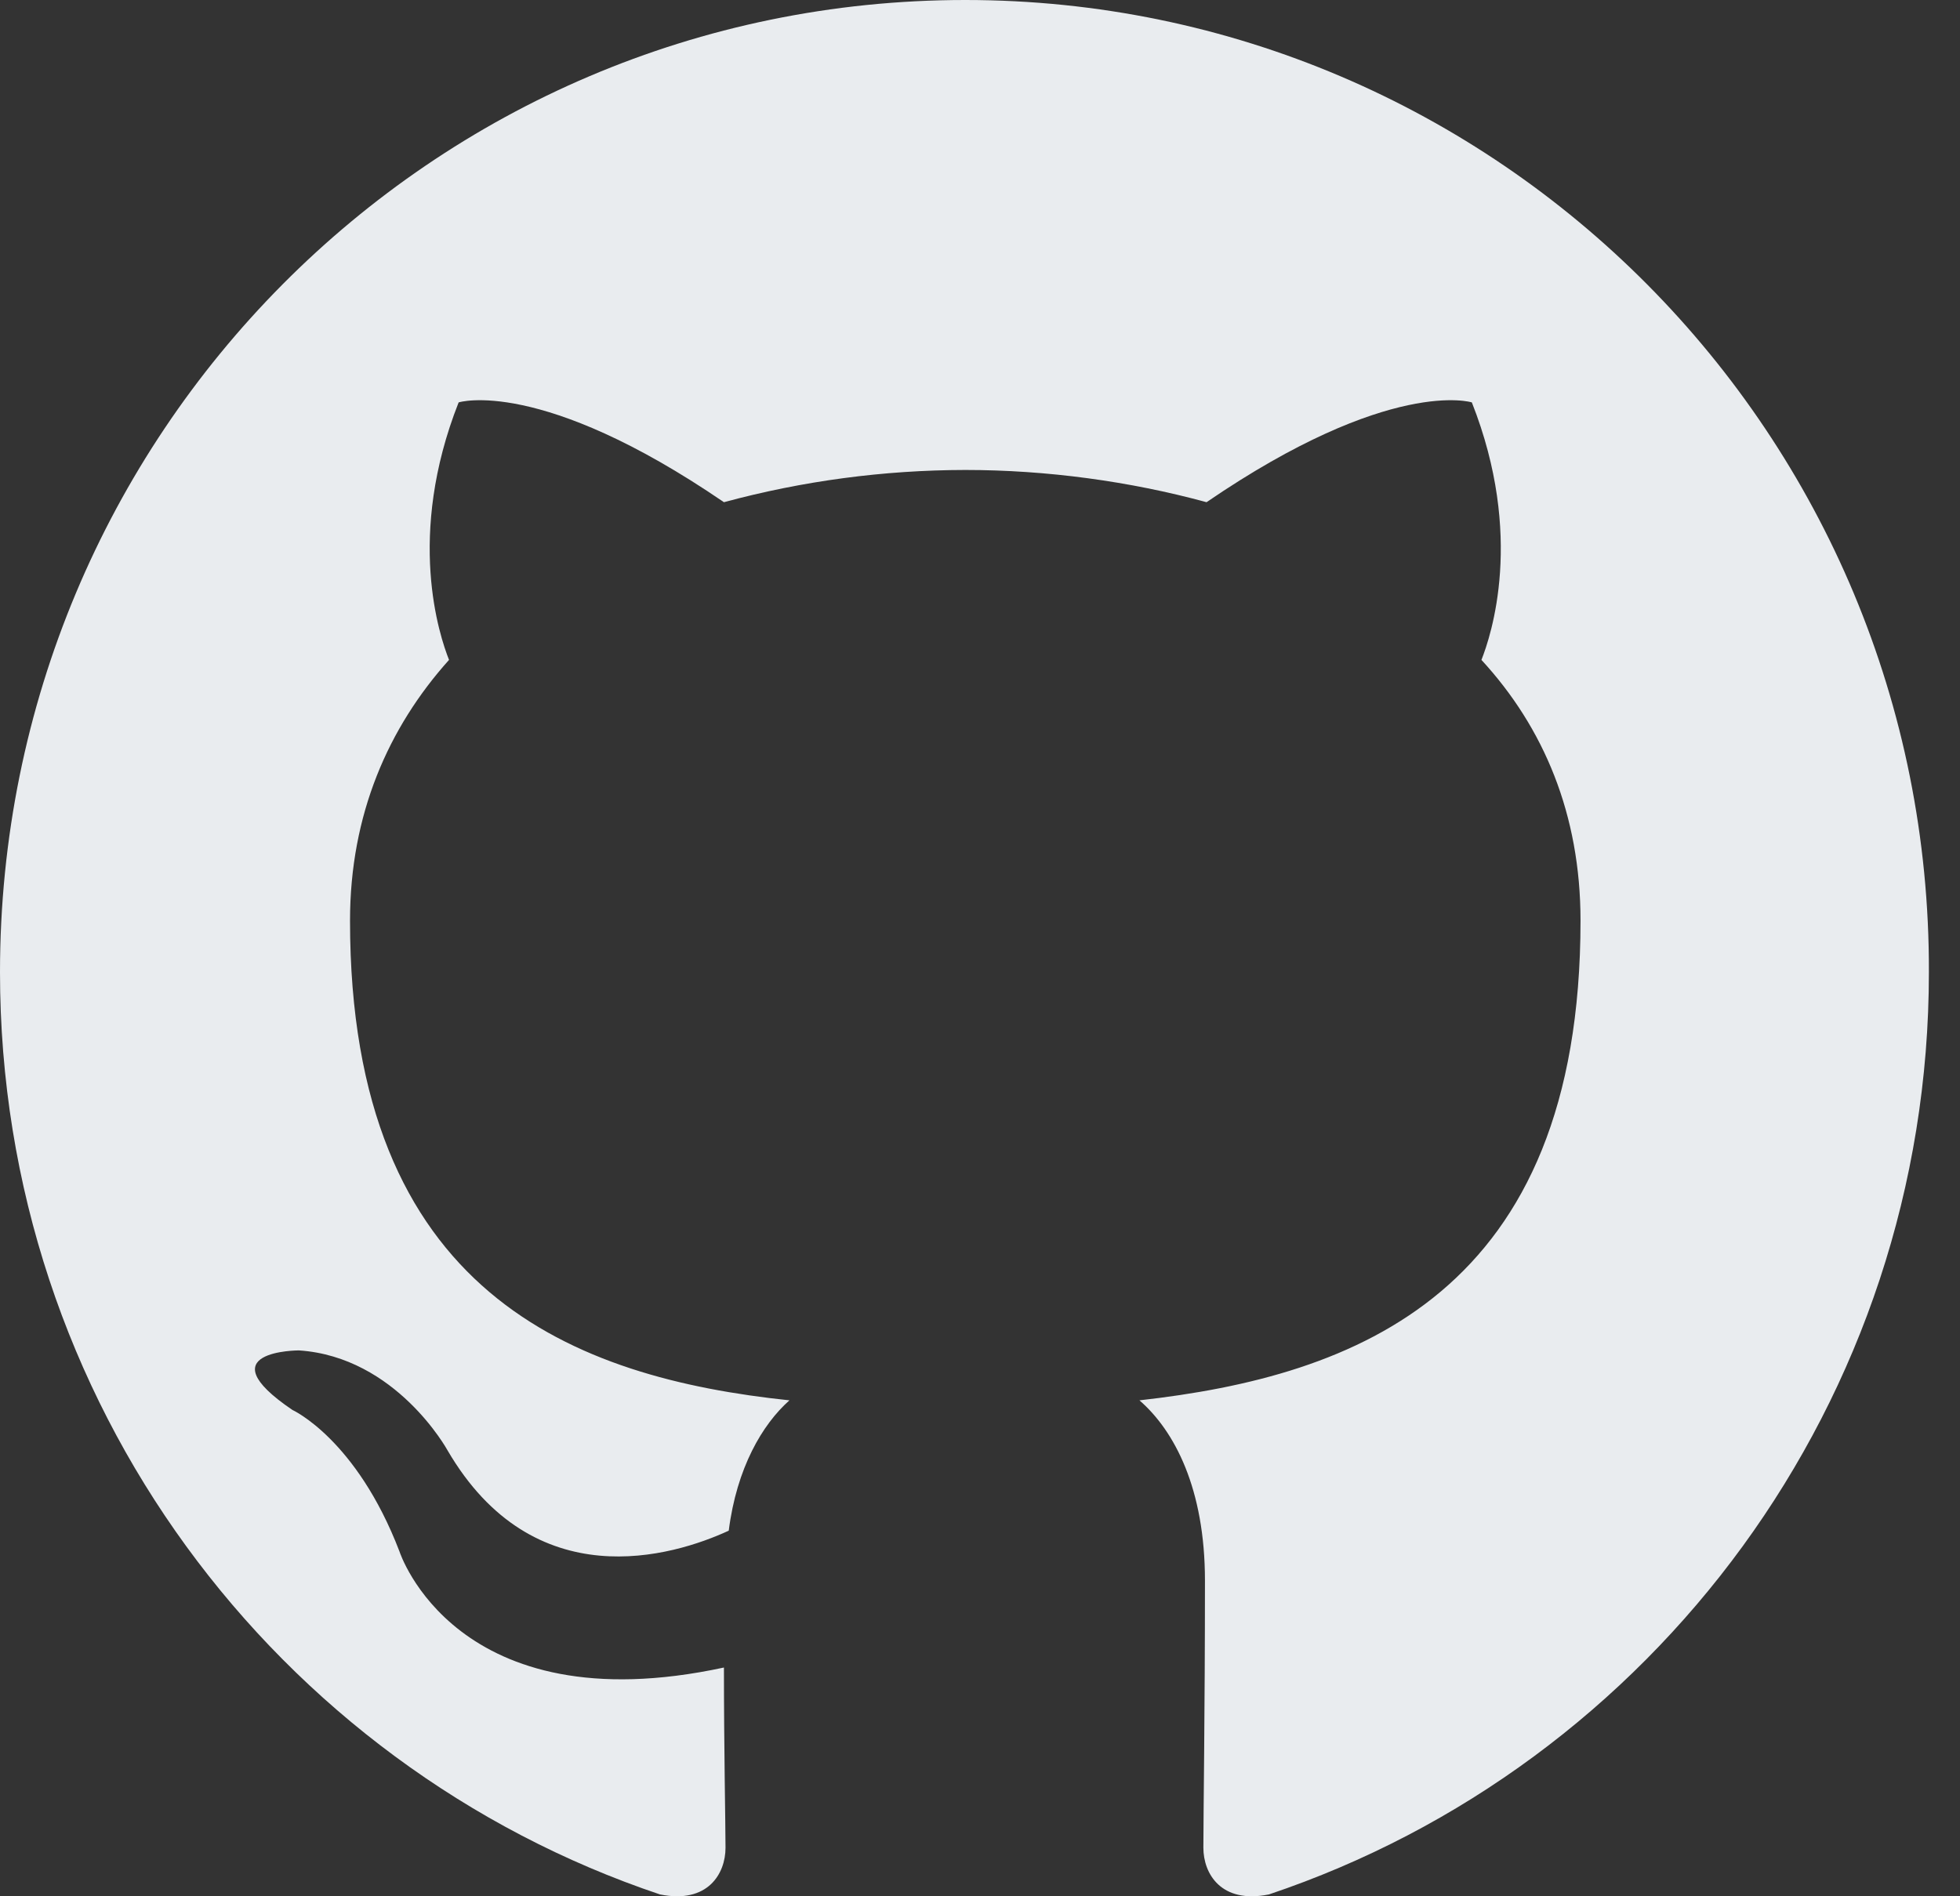 <svg width="31" height="30" viewBox="0 0 31 30" fill="none" xmlns="http://www.w3.org/2000/svg">
<rect x="0" y="0" width="31" height="30" fill="#333333" stroke="none"/>
<path fill-rule="evenodd" clip-rule="evenodd" d="M15.267 0C6.825 0 0 6.875 0 15.38C0 22.179 4.373 27.934 10.439 29.971C11.197 30.124 11.475 29.64 11.475 29.233C11.475 28.876 11.45 27.654 11.45 26.381C7.203 27.297 6.319 24.547 6.319 24.547C5.637 22.765 4.625 22.306 4.625 22.306C3.235 21.364 4.727 21.364 4.727 21.364C6.268 21.466 7.077 22.943 7.077 22.943C8.442 25.285 10.641 24.624 11.526 24.216C11.652 23.223 12.057 22.535 12.486 22.154C9.099 21.797 5.536 20.473 5.536 14.565C5.536 12.885 6.142 11.51 7.102 10.44C6.951 10.058 6.42 8.479 7.254 6.366C7.254 6.366 8.543 5.958 11.45 7.945C12.694 7.608 13.978 7.437 15.267 7.435C16.556 7.435 17.87 7.614 19.083 7.945C21.99 5.958 23.279 6.366 23.279 6.366C24.114 8.479 23.582 10.058 23.431 10.44C24.417 11.51 24.998 12.885 24.998 14.565C24.998 20.473 21.434 21.771 18.022 22.154C18.578 22.637 19.058 23.554 19.058 25.006C19.058 27.068 19.033 28.723 19.033 29.232C19.033 29.64 19.311 30.124 20.069 29.971C26.136 27.934 30.508 22.179 30.508 15.38C30.533 6.875 23.684 0 15.267 0Z" fill="#E9ECEF"/>
</svg>

